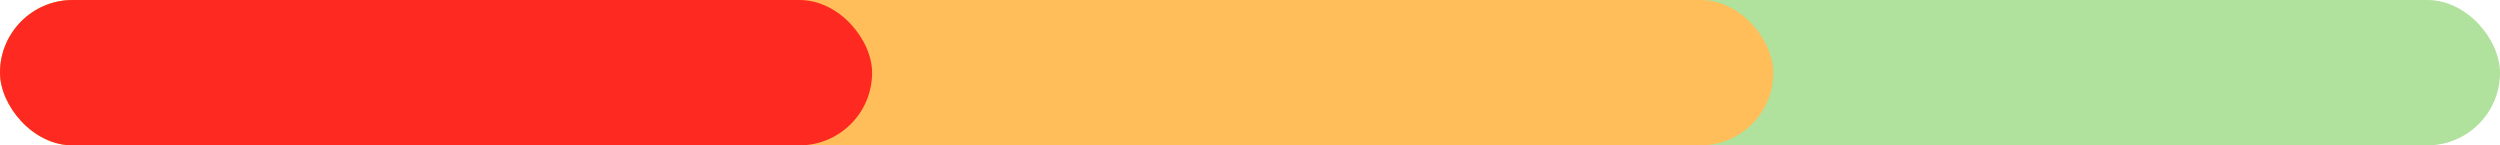 <svg id="line-color" xmlns="http://www.w3.org/2000/svg" width="86" height="5" viewBox="0 0 86 5">
  <rect id="Rectangle" width="86" height="5" rx="2.5" fill="#b0e19d"/>
  <rect id="Rectangle-2" data-name="Rectangle" width="61" height="5" rx="2.5" fill="#ffbe5a"/>
  <rect id="Rectangle-3" data-name="Rectangle" width="30" height="5" rx="2.5" fill="#fe2920"/>
</svg>
